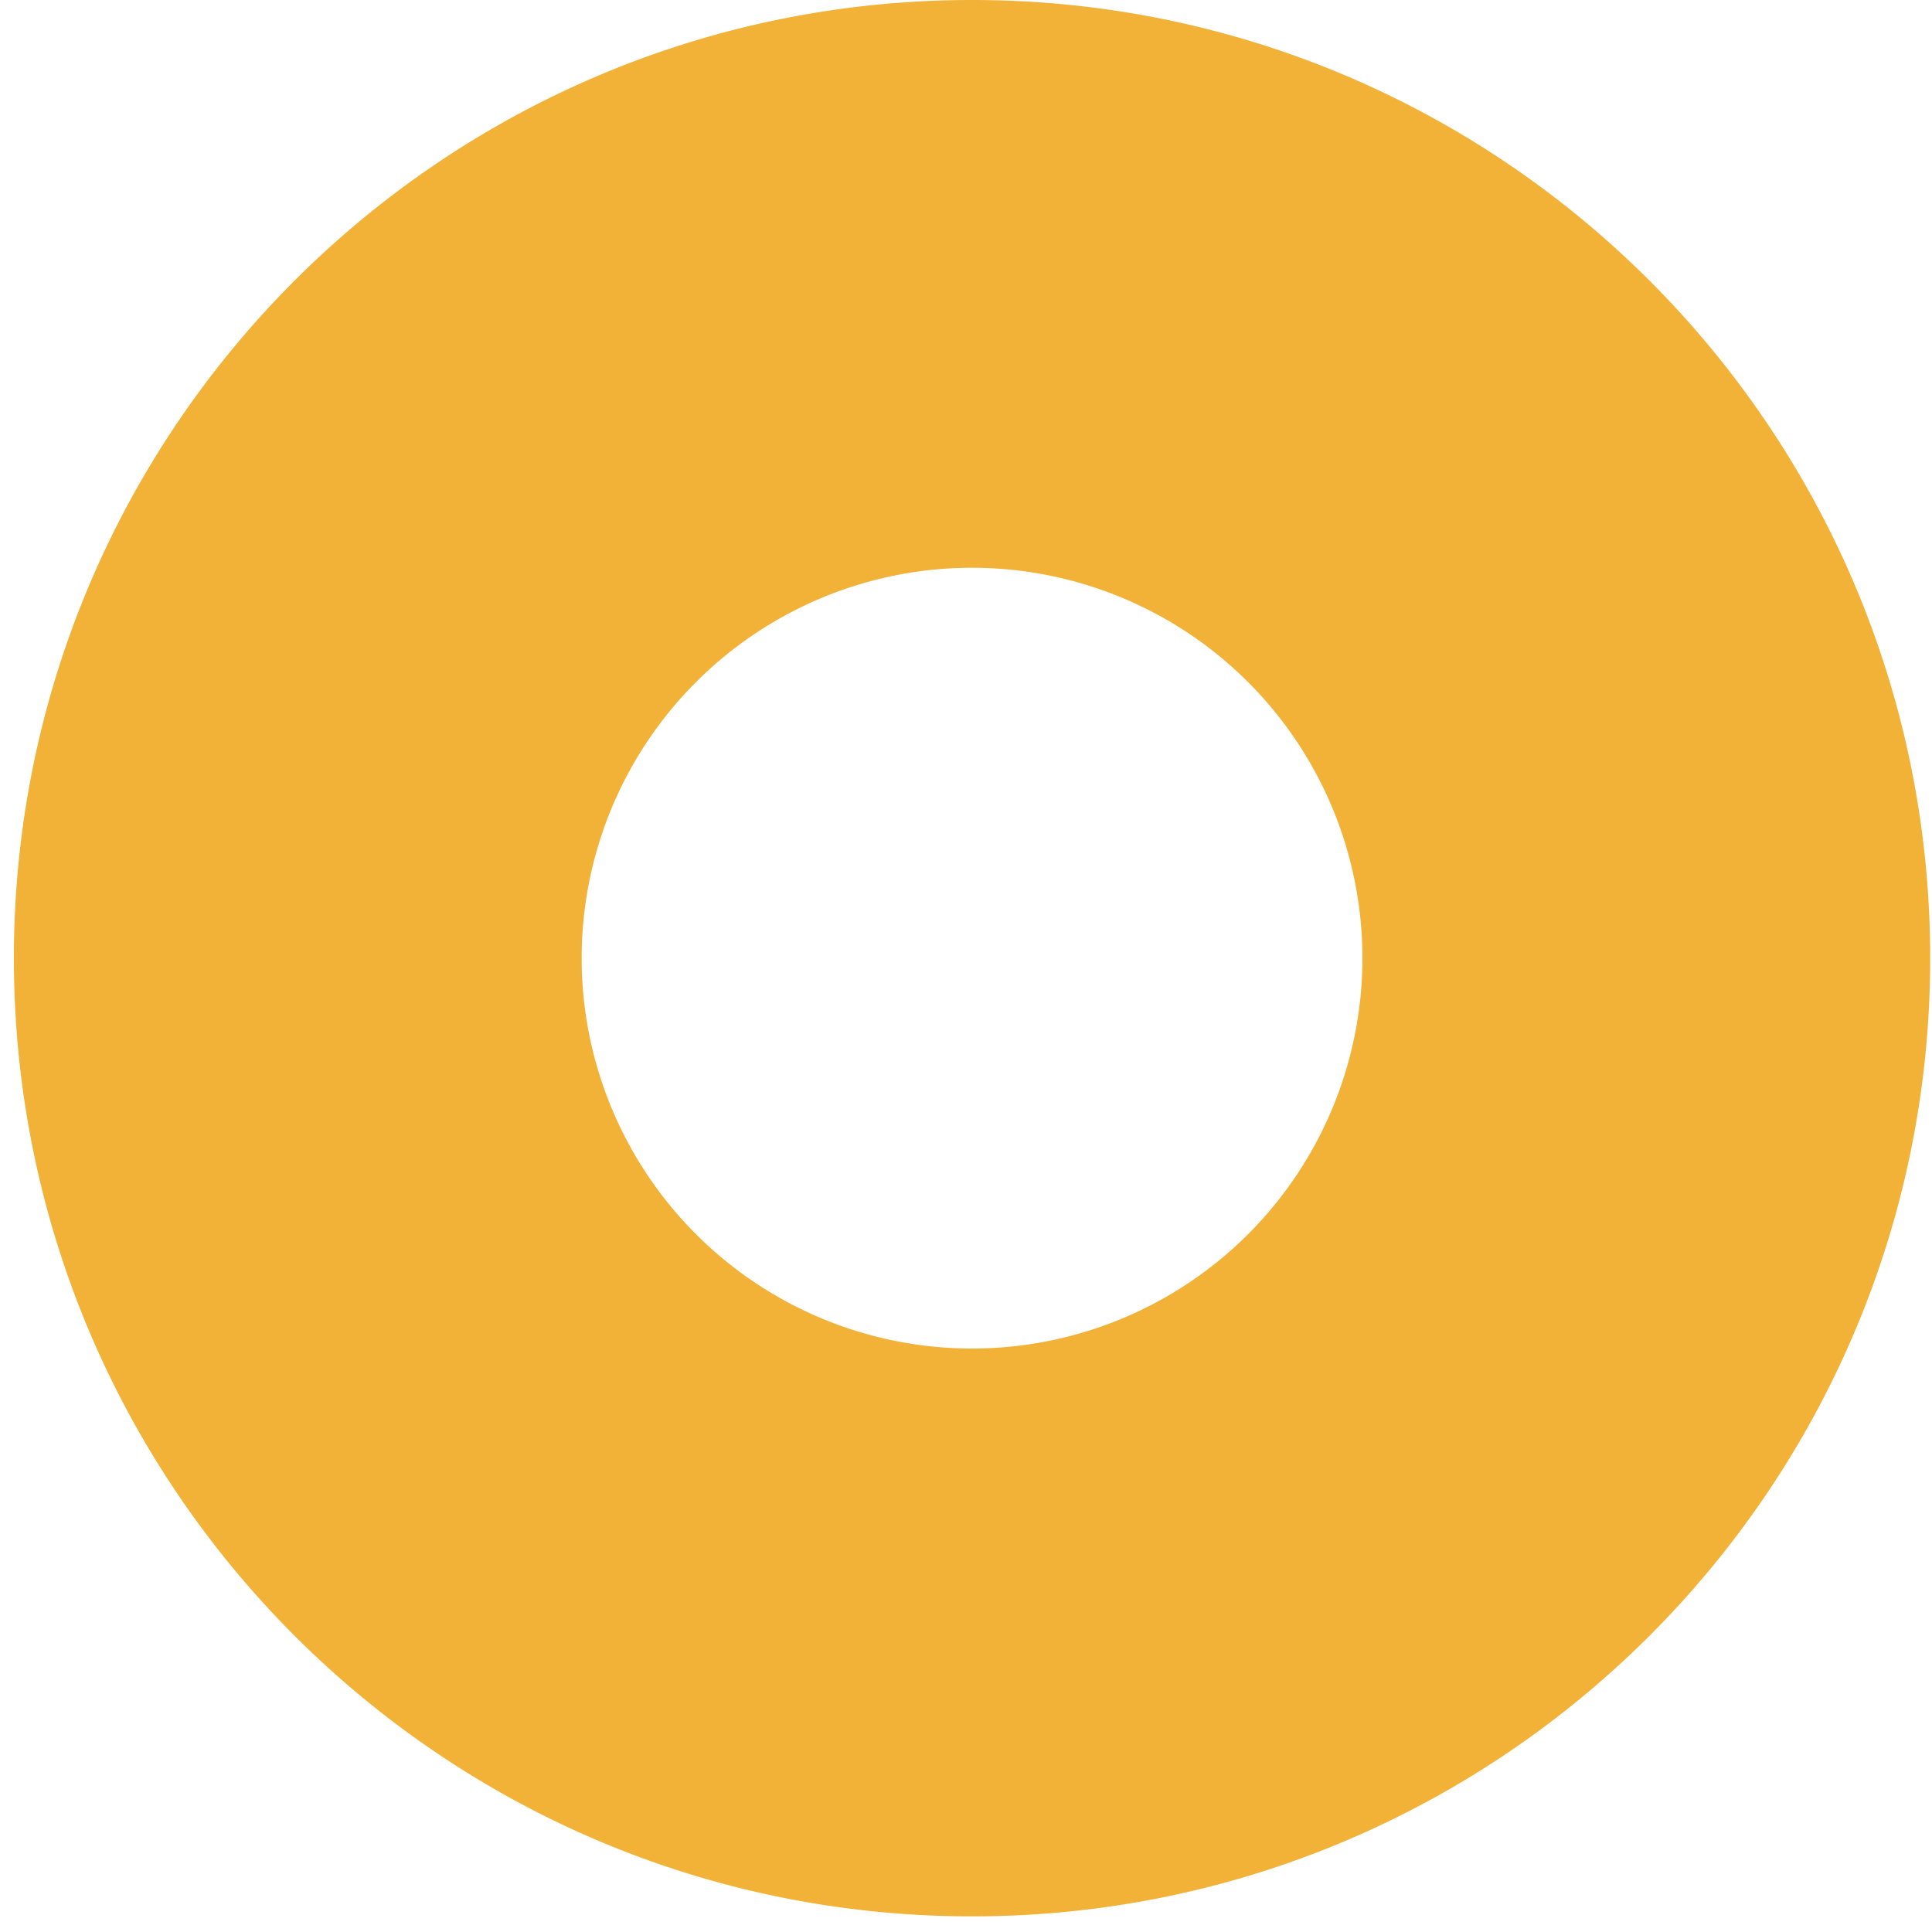 <svg width="32" height="32" fill="none" xmlns="http://www.w3.org/2000/svg"><path fill-rule="evenodd" clip-rule="evenodd" d="M31.97 15.87C31.97 7.107 24.865 0 16.1 0 7.335 0 .23 7.106.23 15.87c0 8.766 7.105 15.871 15.87 15.871 8.765 0 15.87-7.105 15.87-15.87Zm-22.336 0a6.466 6.466 0 1 1 12.932 0 6.466 6.466 0 0 1-12.932 0Z" fill="#F2B137"/></svg>